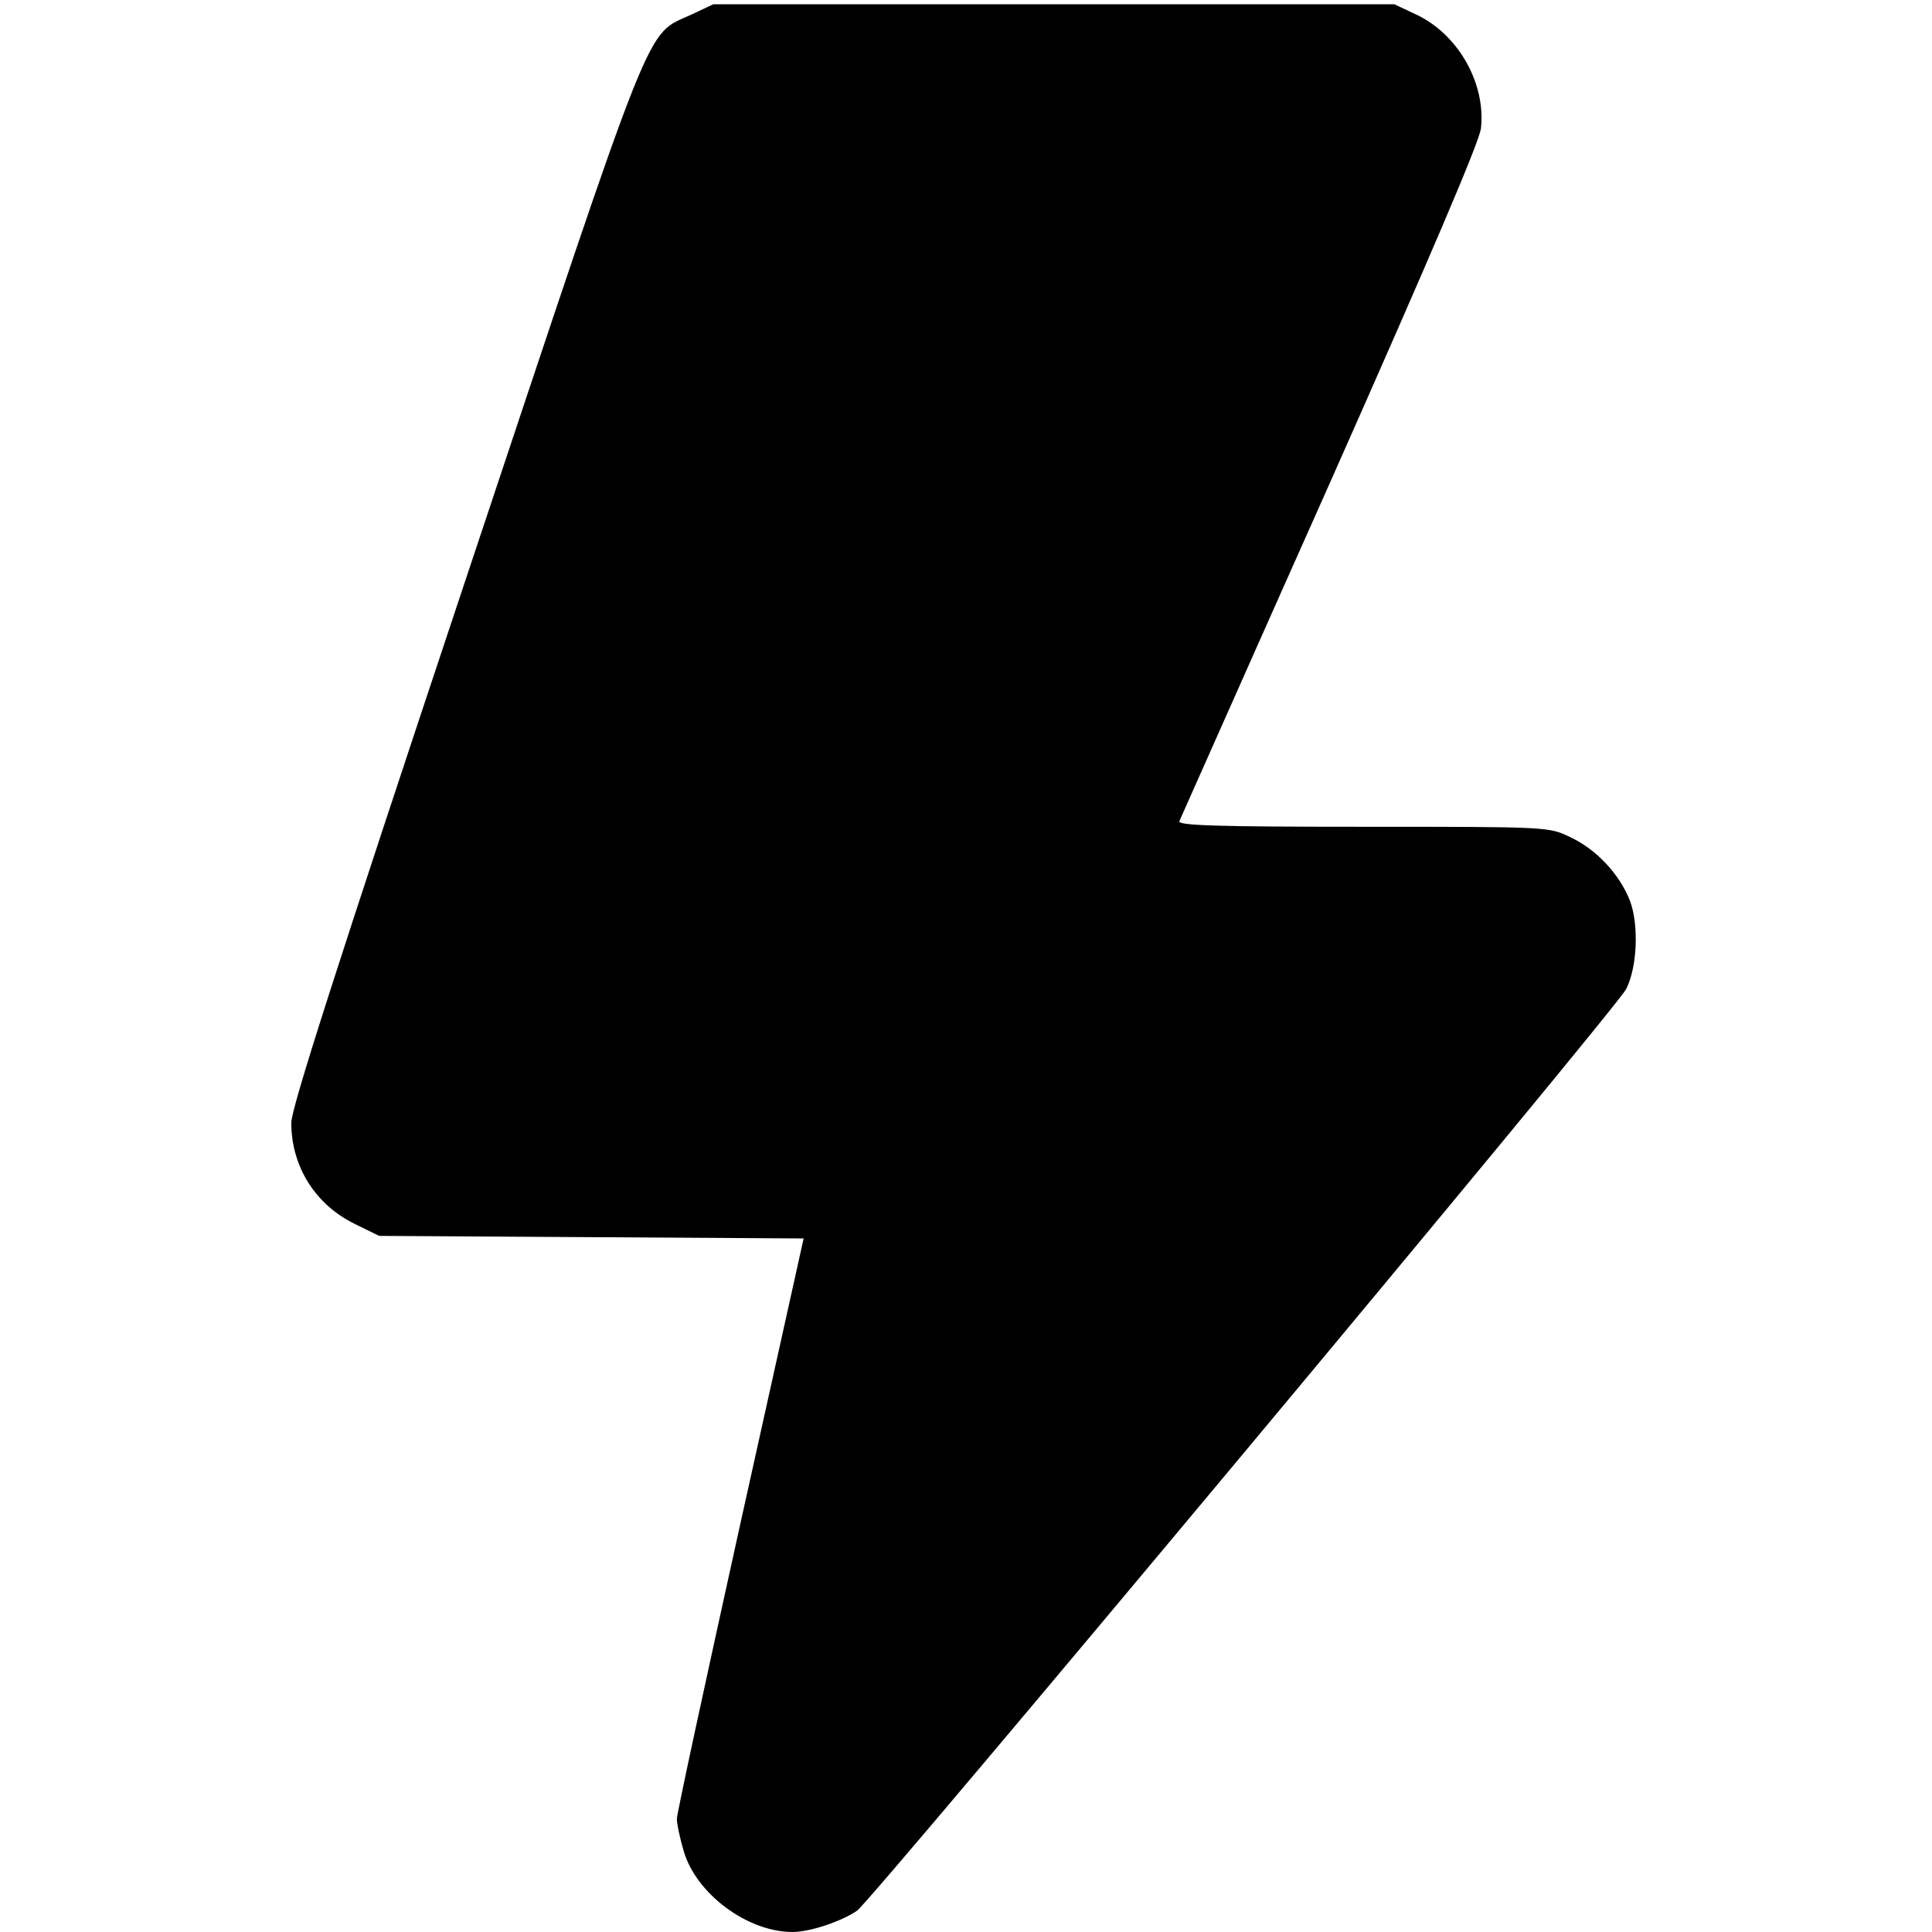 <svg
    xmlns="http://www.w3.org/2000/svg"
    width="19px"
    height="19px"
    viewBox="0 0 451 451"
    className="lucide lucide-lightning"
  >
    <g
      transform="translate(0,451) scale(0.1,-0.1)"
      fill="currentColor"
      stroke="none"
    >
      <path
        d="M1614 4476 c-109 -51 -79 25 -529 -1325 -300 -900 -405 -1228 -405 -1262 0 -102 56 -191 148 -236 l57 -28 496 -3 495 -3 -148 -667 c-81 -367 -148 -676 -148 -688 0 -11 7 -45 16 -75 29 -100 149 -189 254 -189 41 0 115 25 151 50 37 27 1770 2103 1795 2151 26 51 30 150 9 206 -24 62 -79 121 -140 149 -50 24 -50 24 -484 24 -342 0 -432 3 -428 13 3 6 161 363 352 791 233 525 348 794 352 826 12 105 -53 220 -151 266 l-51 24 -795 0 -795 0 -51 -24z"
      />
    </g>
  </svg>